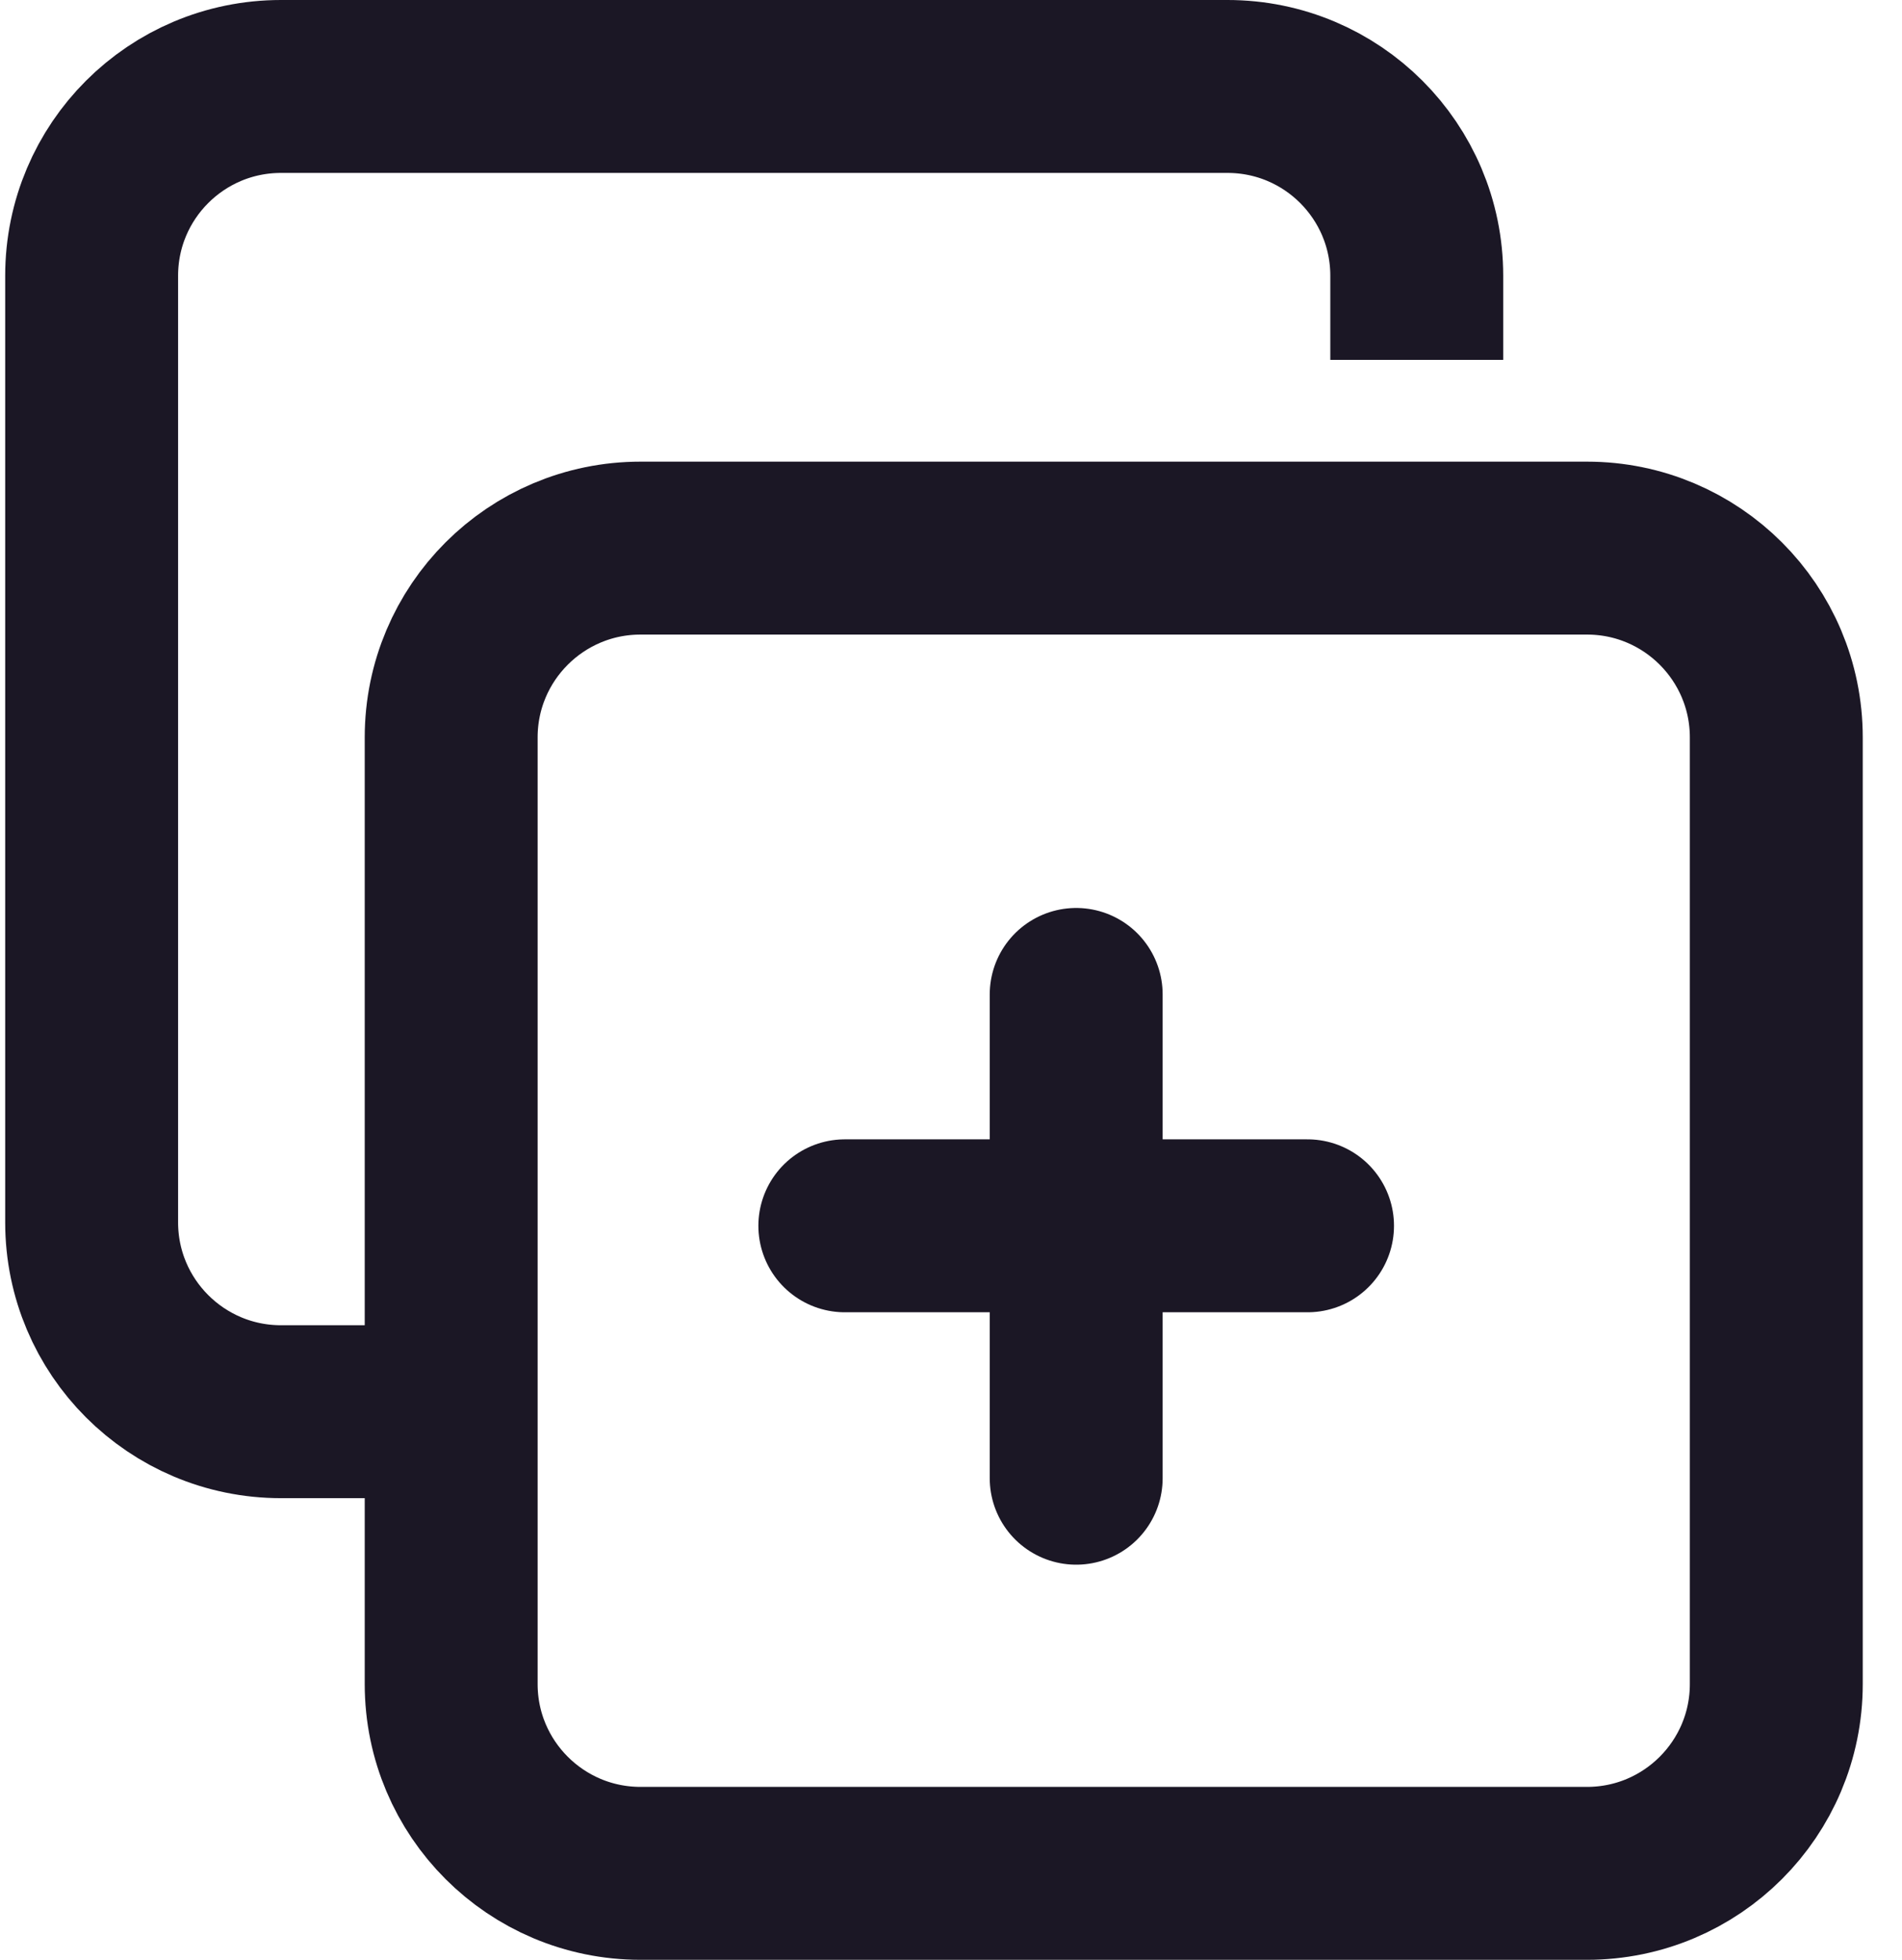 <svg width="33" height="34" viewBox="0 0 33 34" fill="none" xmlns="http://www.w3.org/2000/svg">
<path d="M11.113 9.509H27.535C29.349 9.509 30.819 10.98 30.819 12.793V29.216C30.819 31.029 29.349 32.5 27.535 32.5H11.113C9.299 32.5 7.828 31.029 7.828 29.216V12.793C7.828 10.98 9.299 9.509 11.113 9.509Z" stroke="#1B1725" stroke-width="3"/>
<path d="M24.581 6.244V4.784C24.581 2.97 23.111 1.5 21.297 1.5H4.875C3.061 1.5 1.59 2.97 1.59 4.784V21.206C1.59 23.02 3.061 24.491 4.875 24.491H6.7" stroke="#1B1725" stroke-width="3"/>
<path d="M14.658 21.266H22.686M18.672 17.252V25.645" stroke="#1B1725" stroke-width="3" stroke-linecap="round"/>
</svg>
